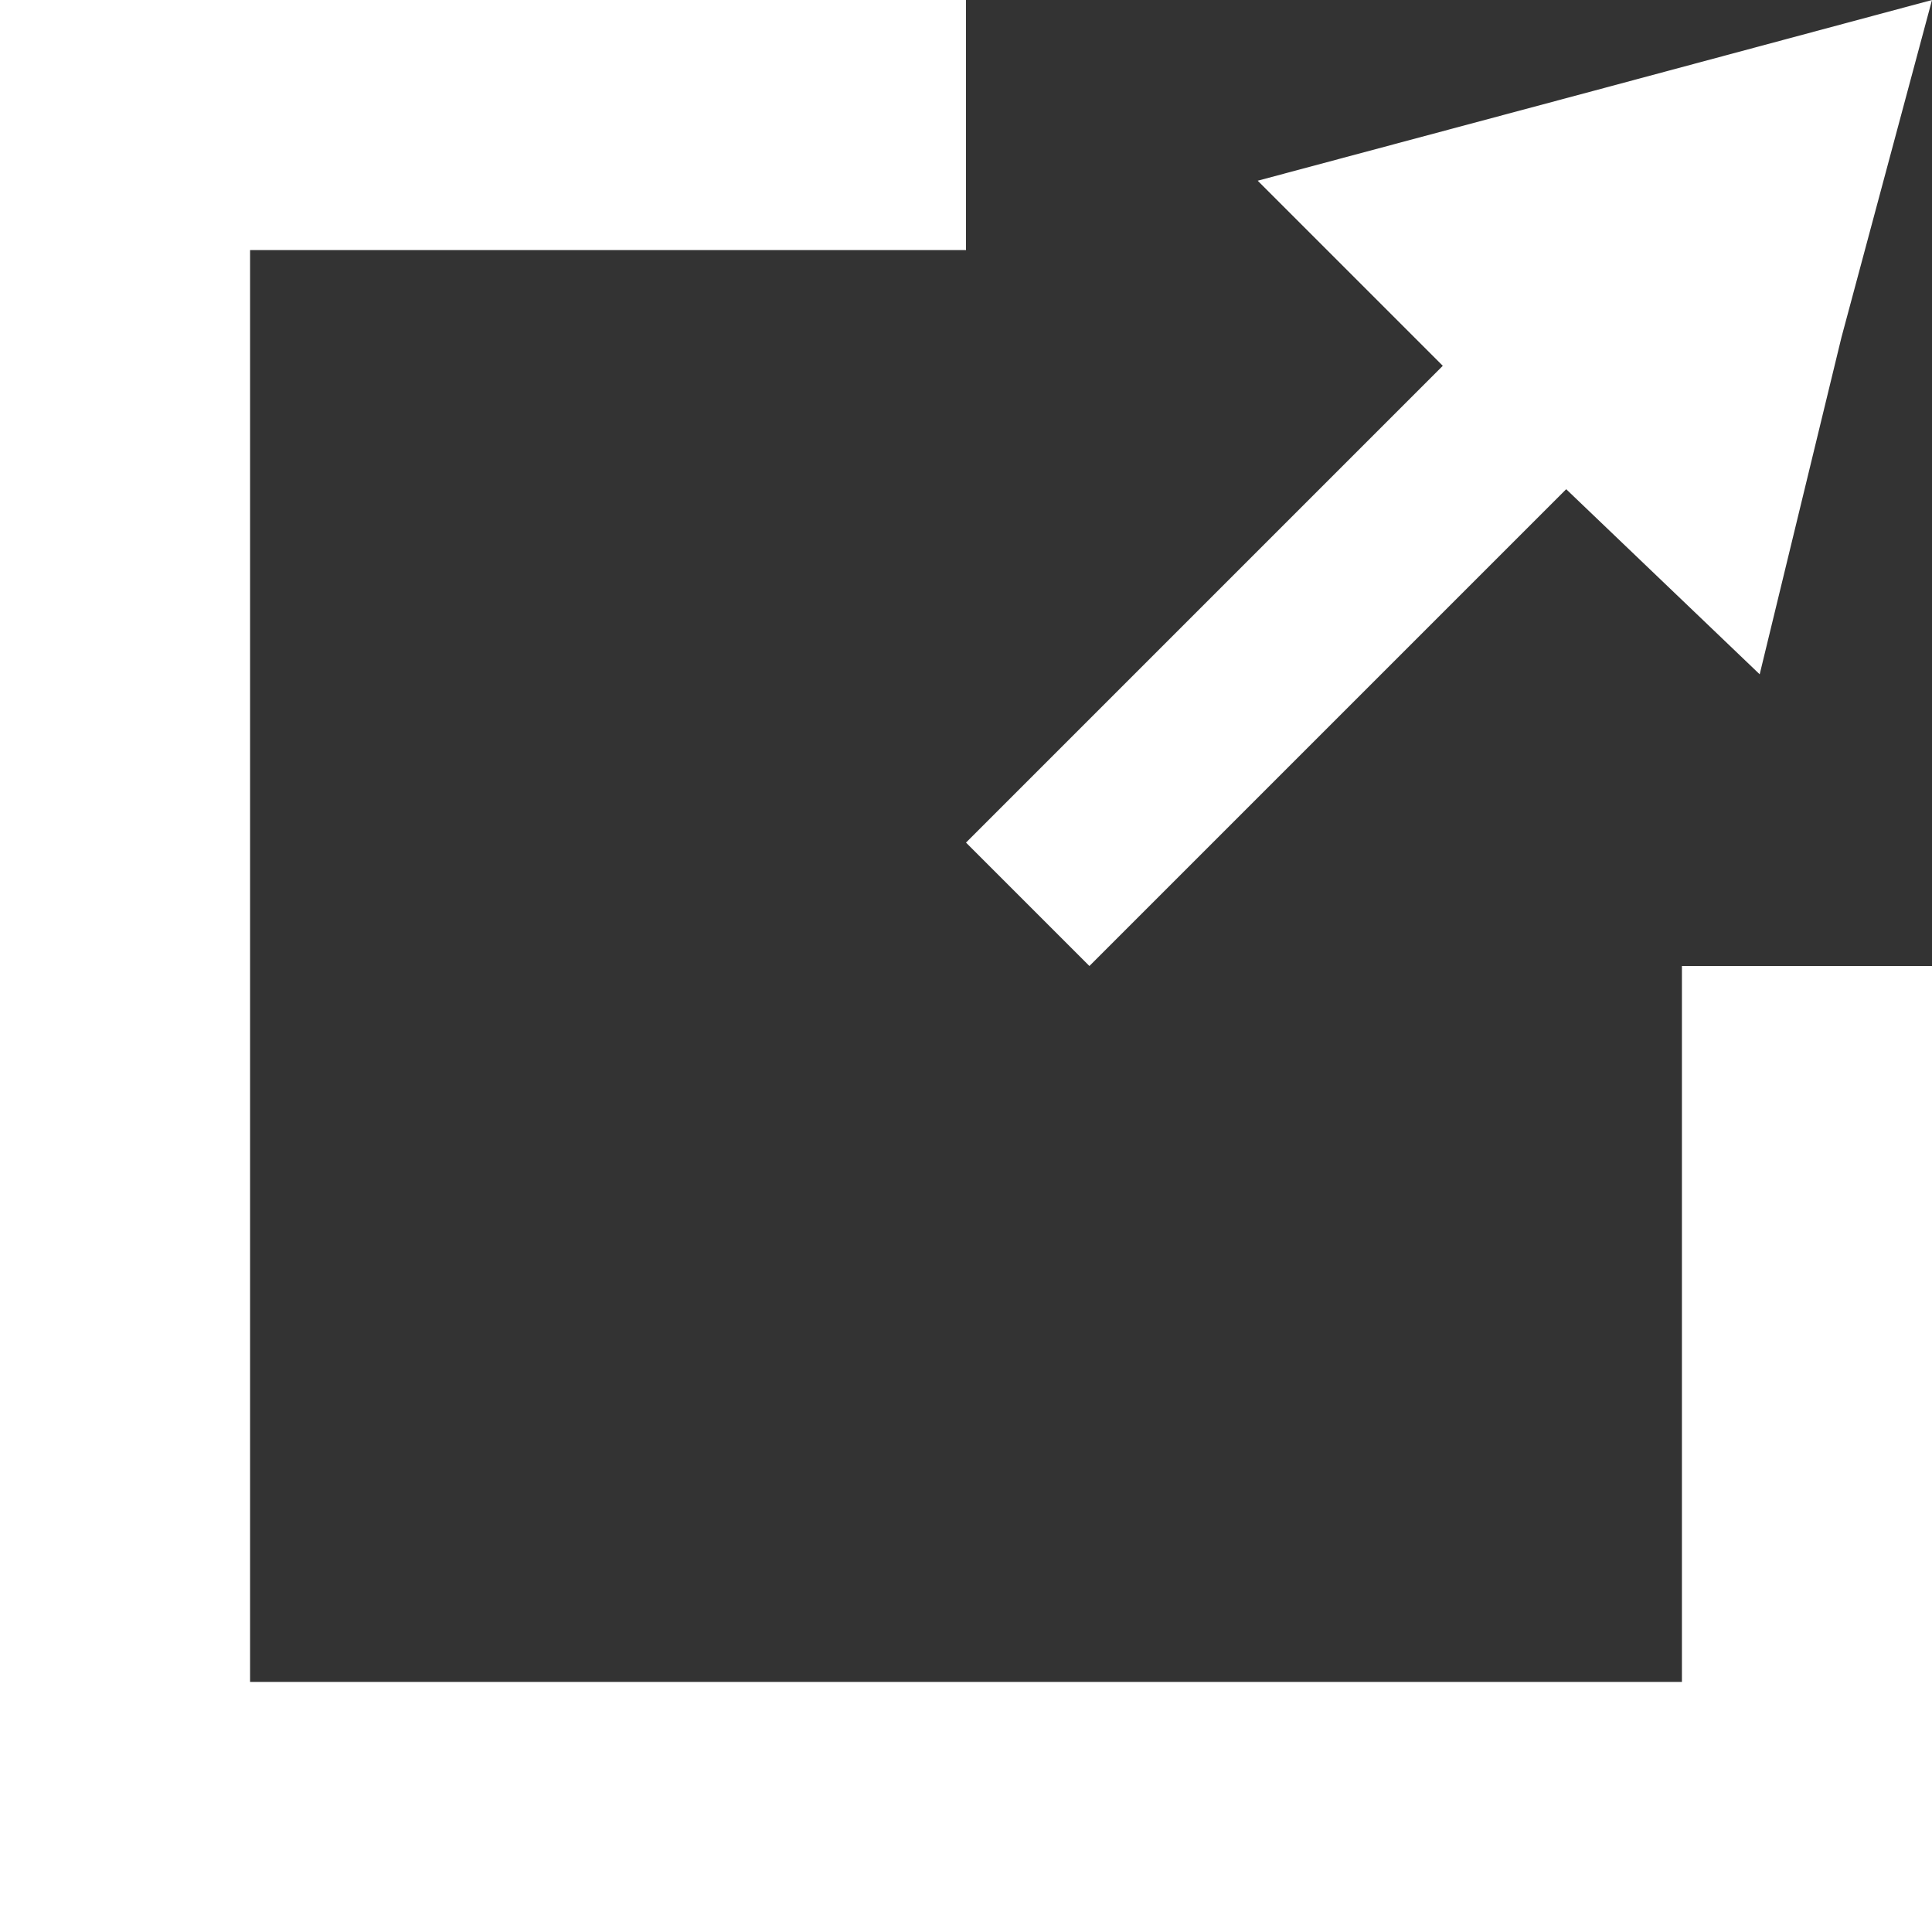 <?xml version="1.0" encoding="UTF-8" standalone="no"?>
<!-- Created with Inkscape (http://www.inkscape.org/) -->

<svg
   width="20"
   height="20"
   viewBox="0 0 5.292 5.292"
   version="1.1"
   id="svg5"
   inkscape:version="1.2.1 (9c6d41e410, 2022-07-14)"
   sodipodi:docname="link-externo__claro.svg"
   xmlns:inkscape="http://www.inkscape.org/namespaces/inkscape"
   xmlns:sodipodi="http://sodipodi.sourceforge.net/DTD/sodipodi-0.dtd"
   xmlns="http://www.w3.org/2000/svg"
   xmlns:svg="http://www.w3.org/2000/svg">
  <rect x="0" y="0" width="5.292" height="5.292" fill="#333333" stroke="none"/>
  <sodipodi:namedview
     id="namedview7"
     pagecolor="#ffffff"
     bordercolor="#000000"
     borderopacity="0.25"
     inkscape:showpageshadow="2"
     inkscape:pageopacity="0.0"
     inkscape:pagecheckerboard="0"
     inkscape:deskcolor="#d1d1d1"
     inkscape:document-units="mm"
     showgrid="false"
     inkscape:zoom="22.627417"
     inkscape:cx="4.1542523"
     inkscape:cy="5.7894368"
     inkscape:window-width="1920"
     inkscape:window-height="1017"
     inkscape:window-x="-8"
     inkscape:window-y="-8"
     inkscape:window-maximized="1"
     inkscape:current-layer="layer1" />
  <defs
     id="defs2" />
  <g
     inkscape:label="Camada 1"
     inkscape:groupmode="layer"
     id="layer1">
    <path
       id="path5343"
       style="fill:#ffffff;fill-opacity:1;stroke:none;stroke-width:0.421;stroke-dasharray:none;stroke-opacity:1"
       inkscape:transform-center-y="-0.11058189"
       d="M 5.292,0 4.368,0.248 3.445,0.495 3.952,1.002 2.646,2.308 2.984,2.646 4.29,1.34 4.82,1.847 5.044,0.924 Z"
       inkscape:transform-center-x="-0.11058164"
       sodipodi:nodetypes="cccccccccc" />
    <path
       id="rect10649"
       style="fill:#ffffff;fill-opacity:1;stroke:none;stroke-width:1.464;stroke-dasharray:none"
       d="M 0,0 V 0.685 4.607 5.292 H 0.685 5.292 V 4.607 2.646 H 4.607 V 4.607 H 0.685 V 0.685 H 2.646 V 0 H 0.685 Z" />
  </g>
</svg>
